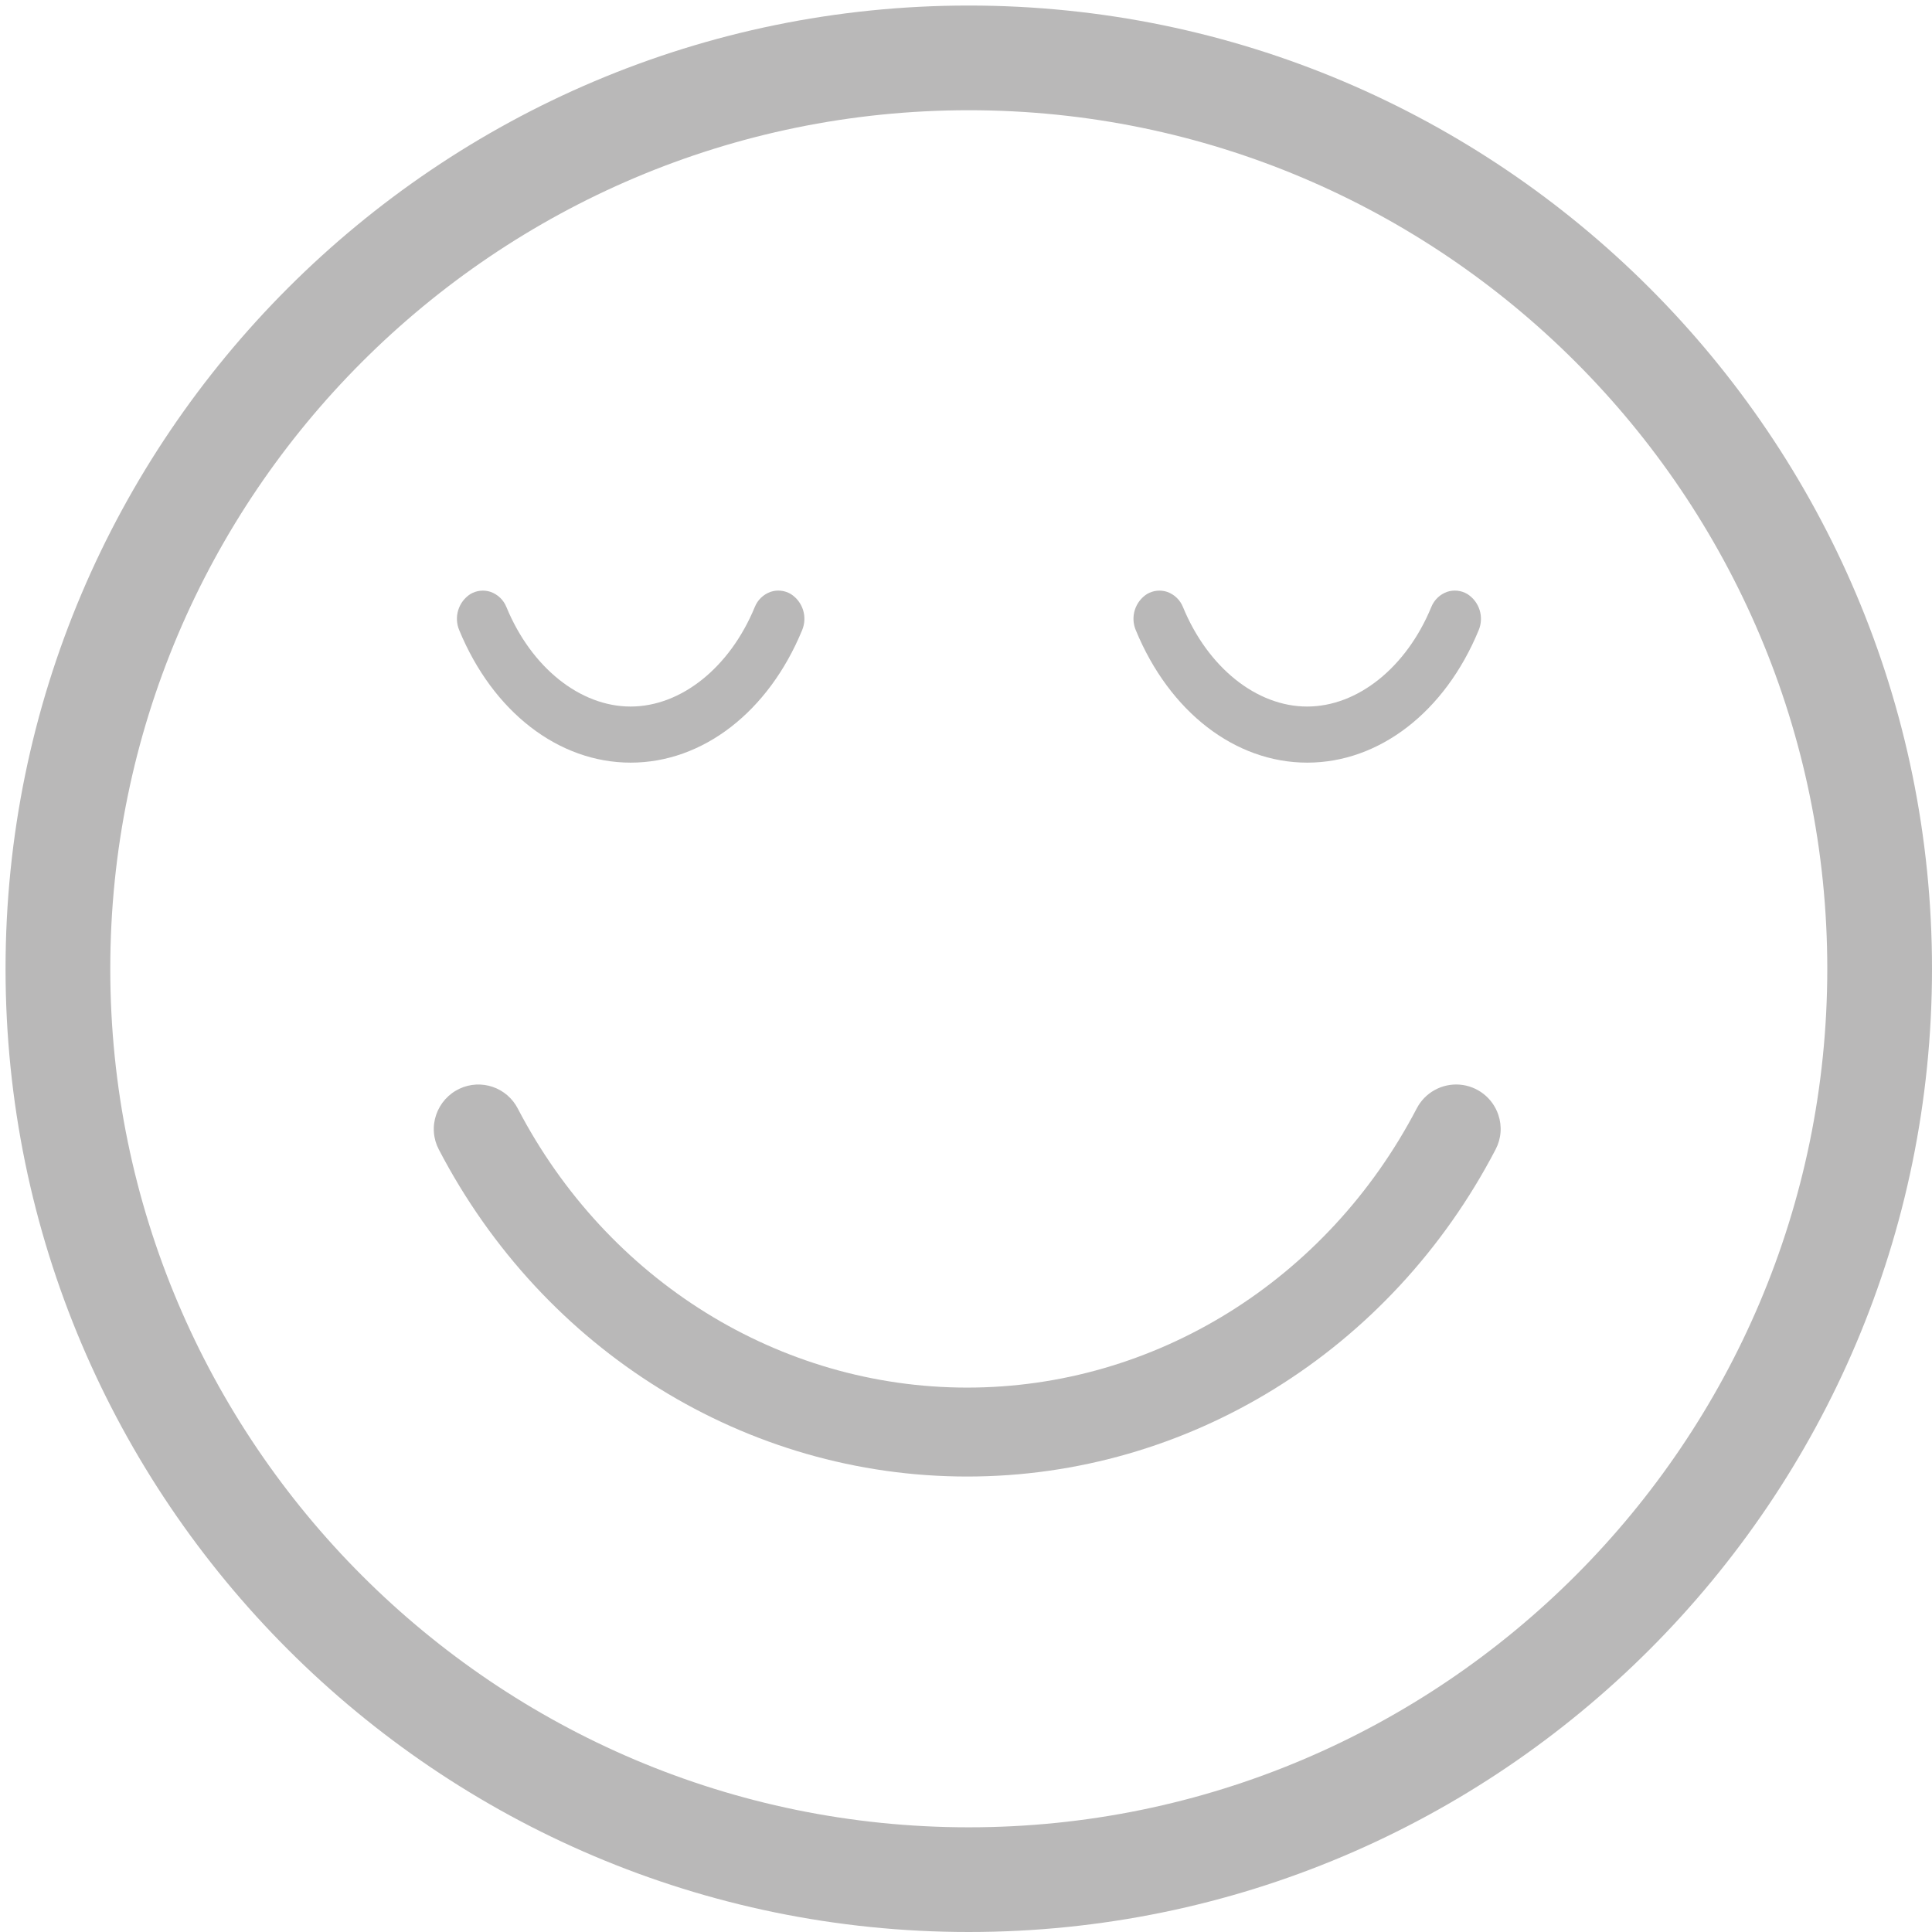 <svg width="256" height="256" viewBox="0 0 256 256" fill="none" xmlns="http://www.w3.org/2000/svg">
<g clip-path="url(#clip0)">
<path d="M128.368 0.734C57.991 0.734 0.735 57.987 0.735 128.367C0.735 198.747 57.991 256 128.368 256C198.745 256 256.001 198.747 256.001 128.367C256.001 57.987 198.745 0.734 128.368 0.734ZM242.125 128.367C242.125 191.104 191.087 242.128 128.368 242.128C65.65 242.128 14.612 191.104 14.612 128.367C14.612 65.631 65.634 14.606 128.368 14.606C191.102 14.606 242.125 65.631 242.125 128.367Z" fill="#B9B8B8"/>
<path d="M198.53 147.701C198.16 146.608 197.476 145.648 196.565 144.94C195.653 144.232 194.554 143.807 193.403 143.718C192.252 143.63 191.101 143.881 190.092 144.441C189.082 145.001 188.26 145.845 187.726 146.868C175.826 169.688 153.001 183.864 128.158 183.864C103.315 183.864 80.491 169.709 68.601 146.873C67.903 145.529 66.714 144.505 65.28 144.017C63.846 143.529 62.279 143.613 60.906 144.252C60.182 144.589 59.533 145.069 58.999 145.663C58.465 146.256 58.056 146.951 57.797 147.707C57.538 148.457 57.434 149.252 57.494 150.044C57.553 150.835 57.774 151.606 58.143 152.31C72.066 179.046 98.896 195.649 128.153 195.649C157.41 195.649 184.245 179.041 198.174 152.31C198.545 151.606 198.768 150.835 198.829 150.042C198.89 149.25 198.789 148.453 198.53 147.701V147.701Z" fill="#B9B8B8"/>
<path d="M104.778 78.705C104.379 78.47 103.933 78.322 103.472 78.273C103.011 78.225 102.545 78.275 102.105 78.422C101.631 78.591 101.199 78.858 100.837 79.207C100.476 79.556 100.193 79.978 100.008 80.446C96.71 88.446 90.252 93.62 83.558 93.62C76.863 93.62 70.405 88.451 67.108 80.451C66.922 79.984 66.64 79.561 66.278 79.212C65.916 78.863 65.484 78.596 65.011 78.428C64.571 78.281 64.104 78.23 63.643 78.279C63.182 78.328 62.736 78.475 62.337 78.711C61.565 79.206 60.993 79.957 60.721 80.832C60.448 81.708 60.493 82.652 60.848 83.497C65.309 94.328 74.011 101.054 83.568 101.054C93.125 101.054 101.827 94.328 106.288 83.497C106.642 82.649 106.685 81.702 106.409 80.825C106.132 79.948 105.555 79.197 104.778 78.705V78.705Z" fill="#B9B8B8"/>
<path d="M194.421 78.705C194.021 78.47 193.576 78.323 193.115 78.274C192.653 78.225 192.187 78.276 191.747 78.422C191.274 78.591 190.841 78.858 190.48 79.207C190.118 79.556 189.835 79.978 189.65 80.446C186.353 88.446 179.895 93.62 173.2 93.62C166.506 93.62 160.047 88.451 156.755 80.451C156.57 79.984 156.288 79.561 155.926 79.212C155.564 78.863 155.132 78.596 154.658 78.427C154.218 78.281 153.752 78.23 153.291 78.279C152.83 78.328 152.384 78.475 151.985 78.711C151.212 79.205 150.639 79.956 150.367 80.832C150.094 81.708 150.14 82.652 150.496 83.497C154.952 94.328 163.659 101.054 173.216 101.054C182.772 101.054 191.475 94.328 195.936 83.497C196.29 82.648 196.332 81.701 196.054 80.824C195.777 79.947 195.198 79.197 194.421 78.705Z" fill="#B9B8B8"/>
</g>
<defs>
<clipPath id="clip0">
<rect width="256" height="256" fill="white"/>
</clipPath>
</defs>
</svg>
